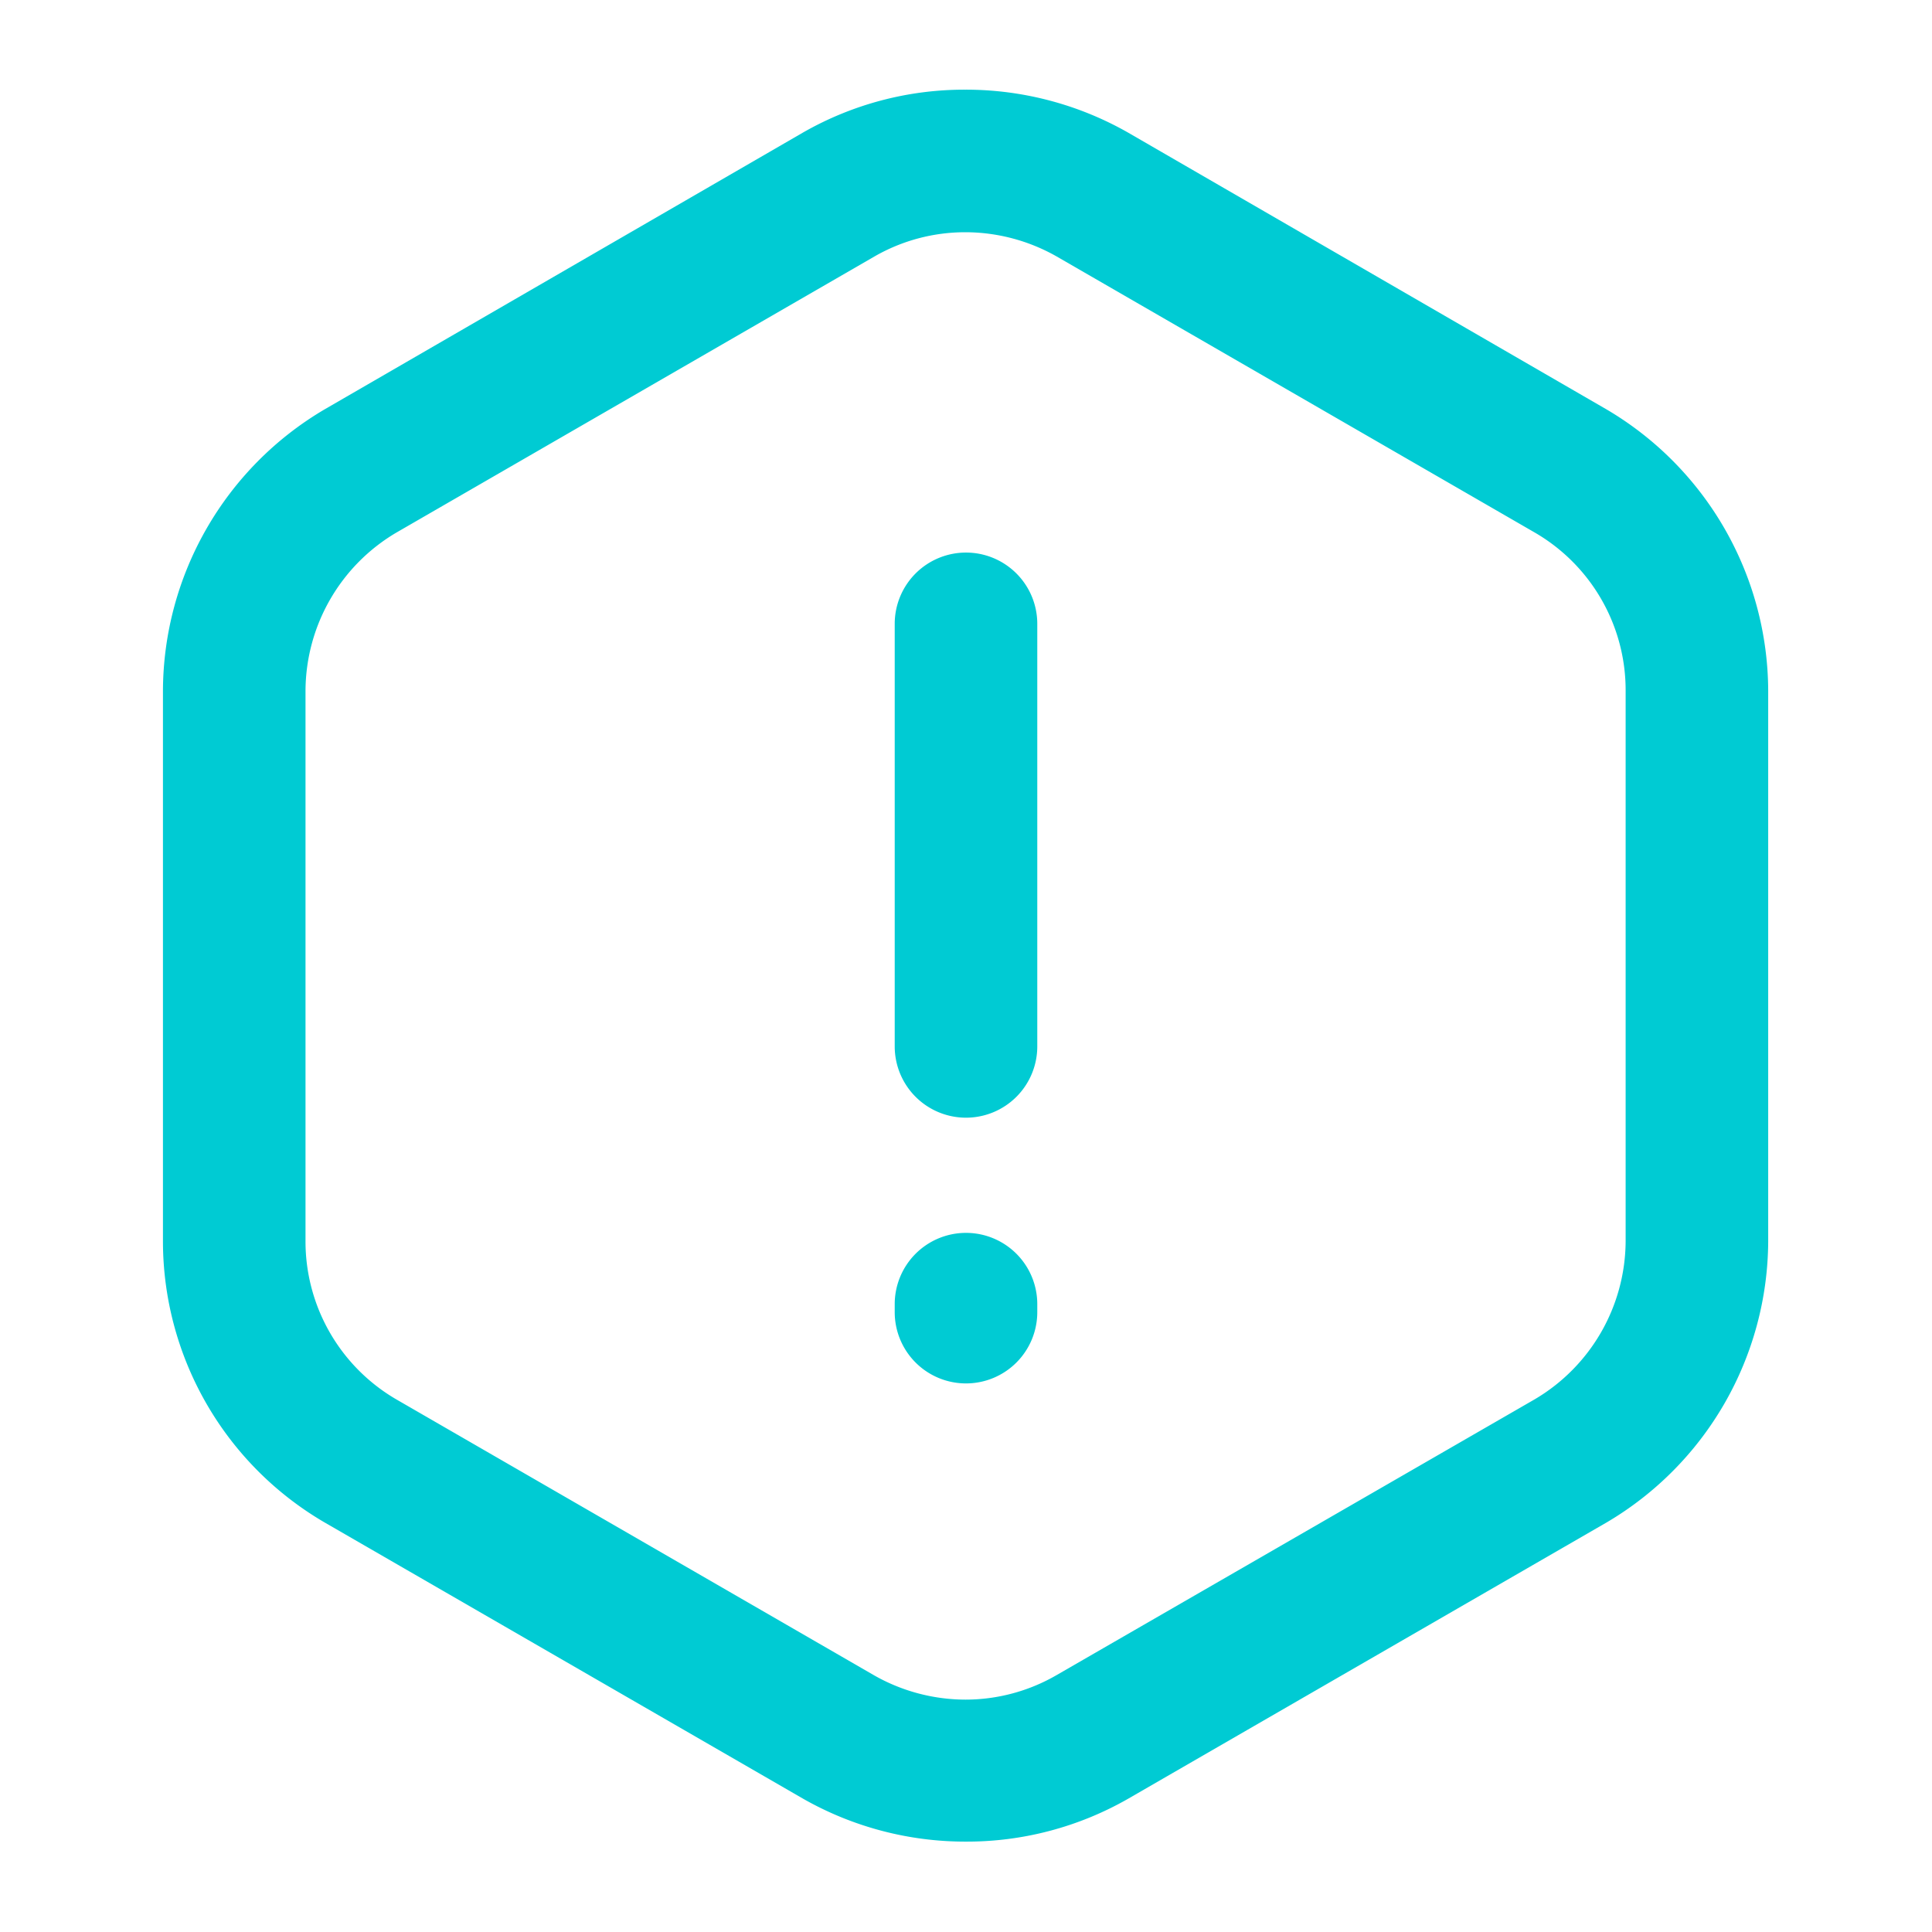 <svg xmlns="http://www.w3.org/2000/svg" width="13.552" height="13.552" viewBox="0 0 13.552 13.552"><g transform="translate(0 0)"><path d="M0,3.464a.5.5,0,0,1-.5-.5V0A.5.5,0,0,1,0-.5.5.5,0,0,1,.5,0V2.964A.5.5,0,0,1,0,3.464Z" transform="translate(6.776 4.376)" fill="#00cbd3"/><path d="M5.128-.5a2.3,2.3,0,0,1,1.14.3L9.623,1.741A2.3,2.3,0,0,1,10.76,3.715V7.578A2.3,2.3,0,0,1,9.627,9.55L6.269,11.489a2.277,2.277,0,0,1-1.137.3,2.3,2.3,0,0,1-1.14-.3L.637,9.552A2.285,2.285,0,0,1-.5,7.578V3.715A2.3,2.3,0,0,1,.633,1.743L3.991-.2A2.277,2.277,0,0,1,5.128-.5Zm0,11.293a1.276,1.276,0,0,0,.637-.17L9.123,8.686A1.294,1.294,0,0,0,9.76,7.578V3.715a1.278,1.278,0,0,0-.64-1.11L5.769.67A1.3,1.3,0,0,0,5.128.5a1.276,1.276,0,0,0-.637.17L1.137,2.607A1.294,1.294,0,0,0,.5,3.715V7.578a1.282,1.282,0,0,0,.637,1.109l3.354,1.937A1.3,1.3,0,0,0,5.132,10.793Z" transform="translate(1.643 1.129)" fill="#00cbd3"/><path d="M0,0H13.552V13.552H0Z" fill="none" opacity="0"/><path d="M0,.556a.5.5,0,0,1-.5-.5V0A.5.5,0,0,1,0-.5.5.5,0,0,1,.5,0V.056A.5.5,0,0,1,0,.556Z" transform="translate(6.776 9.148)" fill="#00cbd3"/></g></svg>